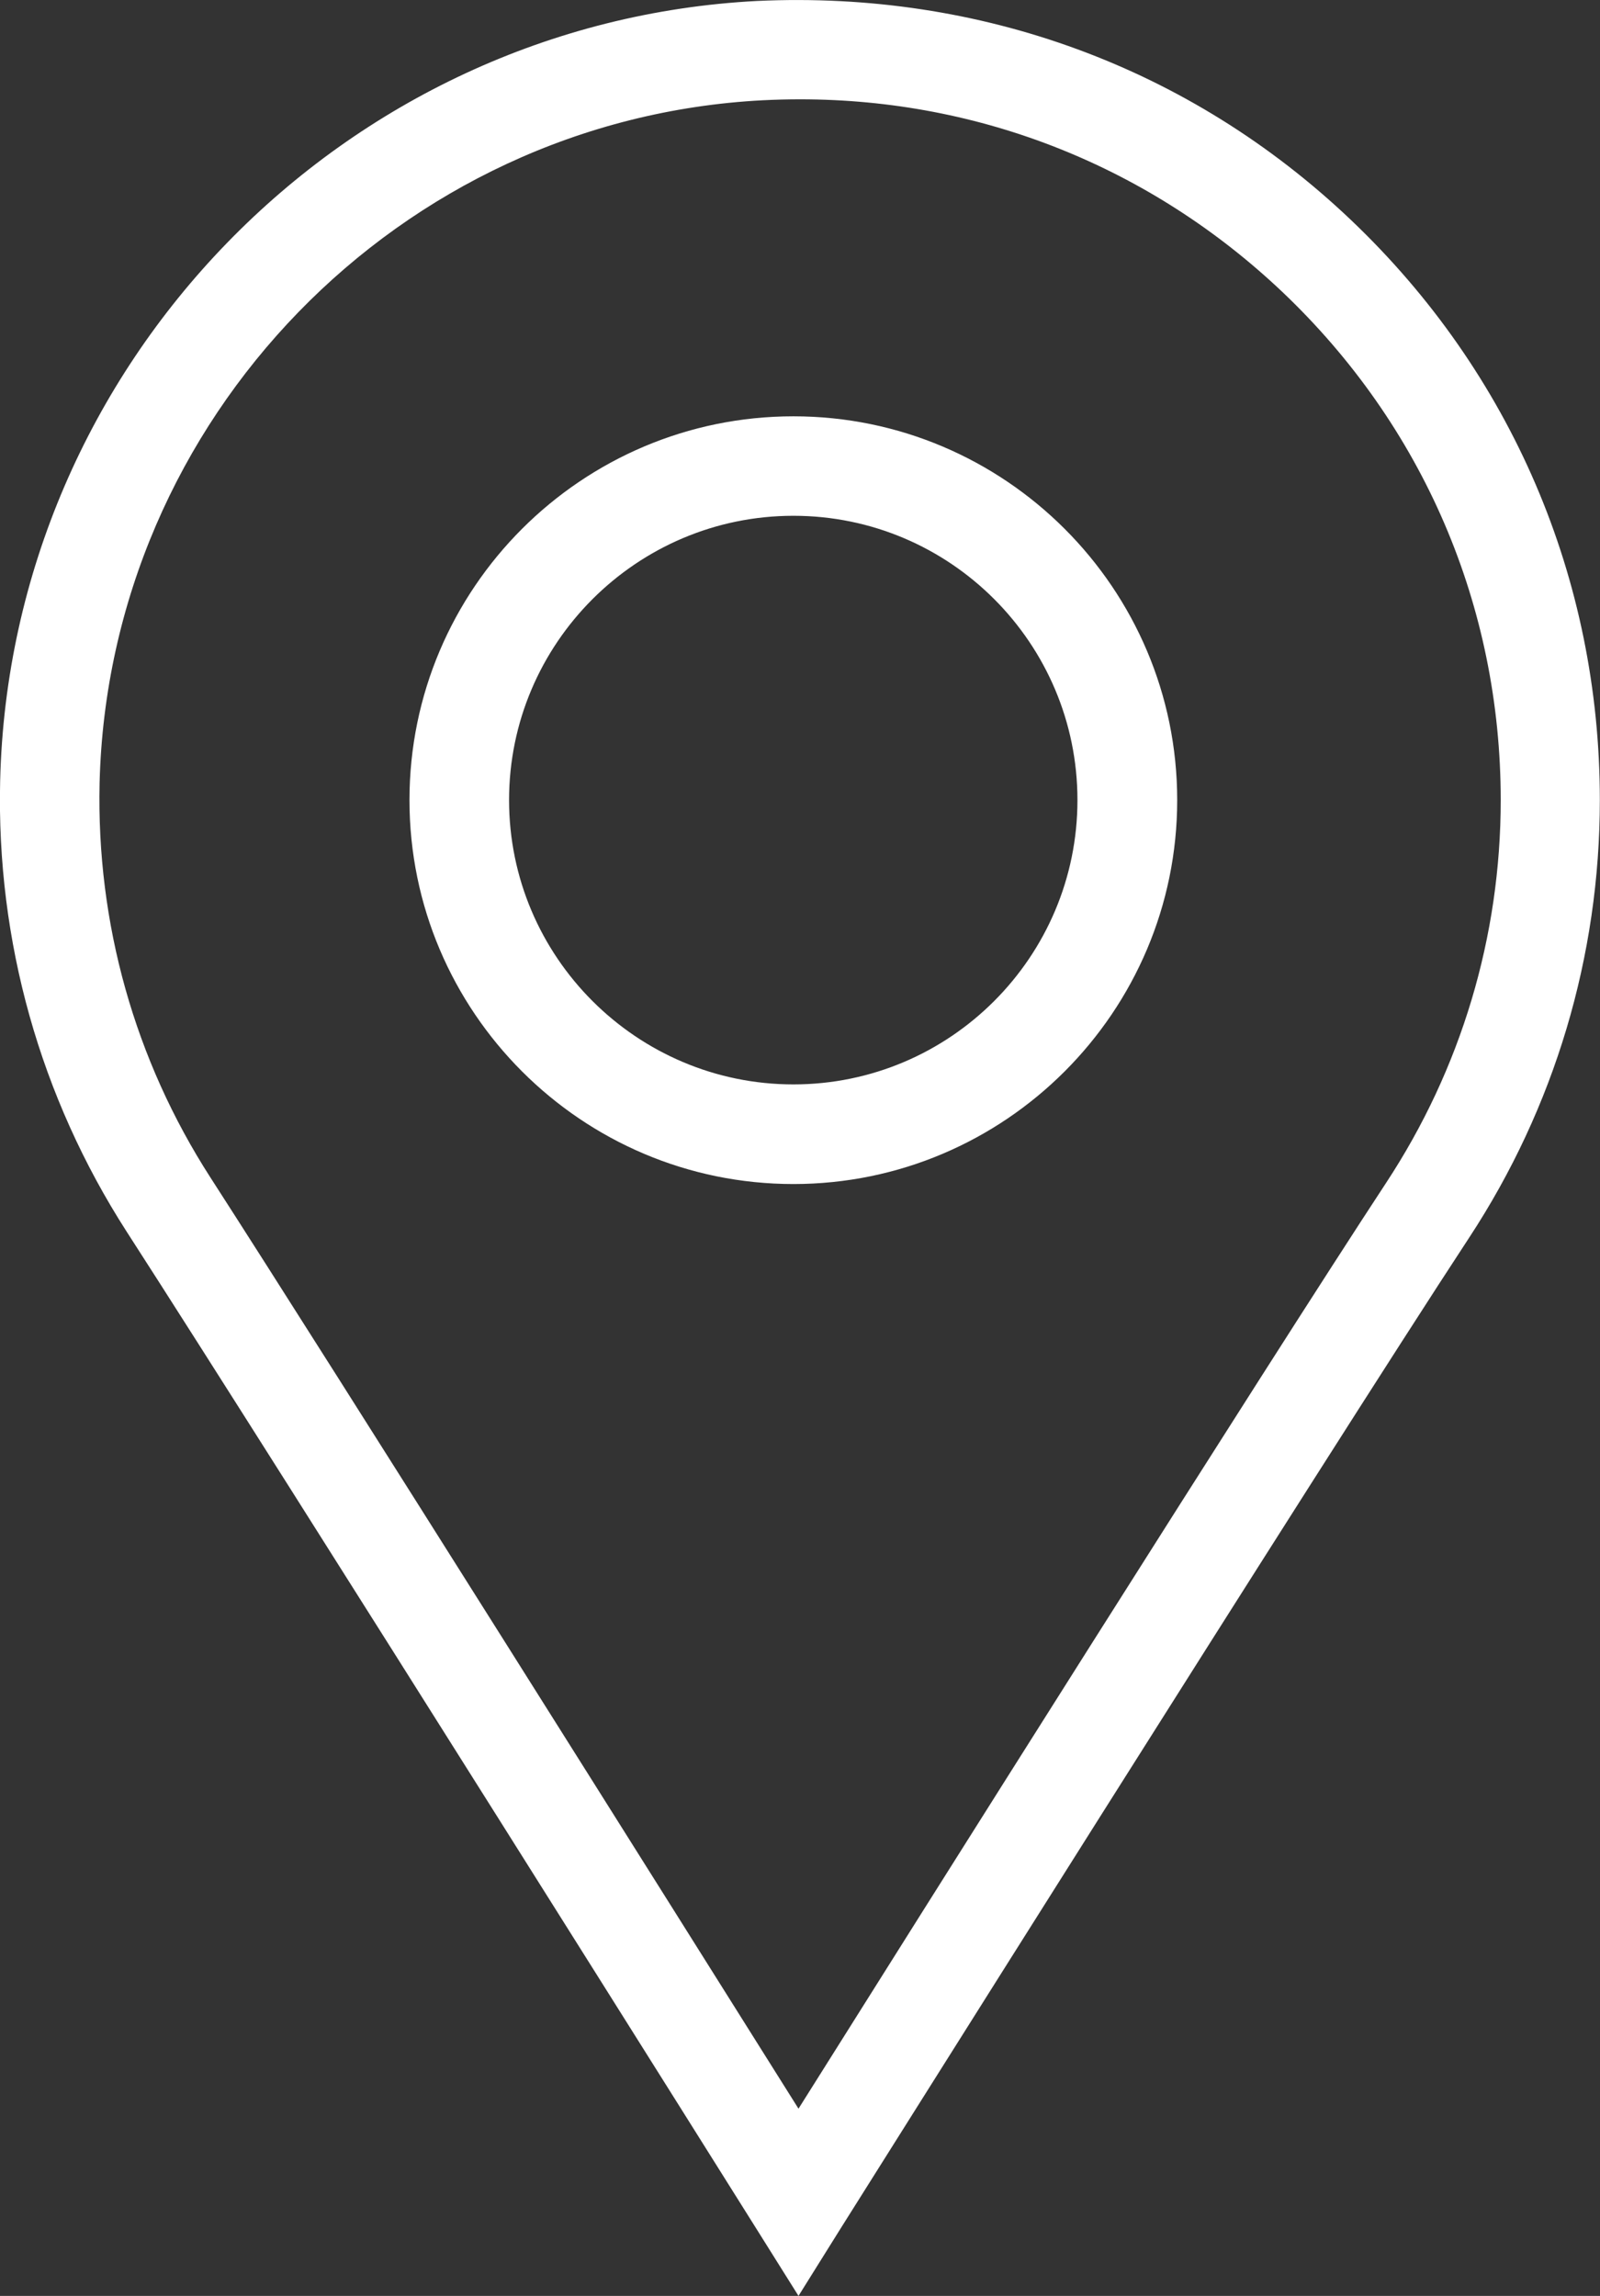 <?xml version="1.0" encoding="utf-8"?>
<!-- Generator: Adobe Illustrator 16.0.0, SVG Export Plug-In . SVG Version: 6.00 Build 0)  -->
<!DOCTYPE svg PUBLIC "-//W3C//DTD SVG 1.1//EN" "http://www.w3.org/Graphics/SVG/1.1/DTD/svg11.dtd">
<svg version="1.1" id="Layer_1" xmlns="http://www.w3.org/2000/svg" xmlns:xlink="http://www.w3.org/1999/xlink" x="0px" y="0px"
	 width="10.089px" height="14.471px" viewBox="0 0 10.089 14.471" enable-background="new 0 0 10.089 14.471" xml:space="preserve">
<rect x="0" y="0" width="10.089" height="14.471" fill="#333333" stroke="none"/>
<path fill="#FFFFFF" d="M5.035,14.471l-0.266-0.424c0,0-2.999-4.778-3.971-6.285c-0.545-0.848-0.821-1.83-0.797-2.841
	c0.063-2.621,2.16-4.78,4.774-4.915c1.406-0.065,2.729,0.417,3.742,1.379s1.571,2.262,1.571,3.658c0,0.983-0.285,1.937-0.824,2.758
	C8.359,9.179,5.331,13.999,5.3,14.047L5.035,14.471z M5.046,0.626c-0.078,0-0.158,0.002-0.237,0.006
	C2.52,0.751,0.684,2.641,0.628,4.936C0.608,5.821,0.849,6.68,1.327,7.422c0.795,1.233,2.952,4.666,3.708,5.869
	C5.798,12.077,7.99,8.597,8.74,7.456c0.473-0.719,0.723-1.552,0.723-2.413c0-1.223-0.489-2.36-1.377-3.203
	C7.255,1.053,6.185,0.626,5.046,0.626 M5.003,7.463c-1.335,0-2.421-1.086-2.421-2.42s1.086-2.419,2.421-2.419
	c1.334,0,2.42,1.085,2.42,2.419S6.337,7.463,5.003,7.463 M5.003,3.251c-0.988,0-1.793,0.804-1.793,1.792
	c0,0.988,0.805,1.792,1.793,1.792s1.791-0.804,1.791-1.792C6.794,4.055,5.992,3.251,5.003,3.251"/>
</svg>
